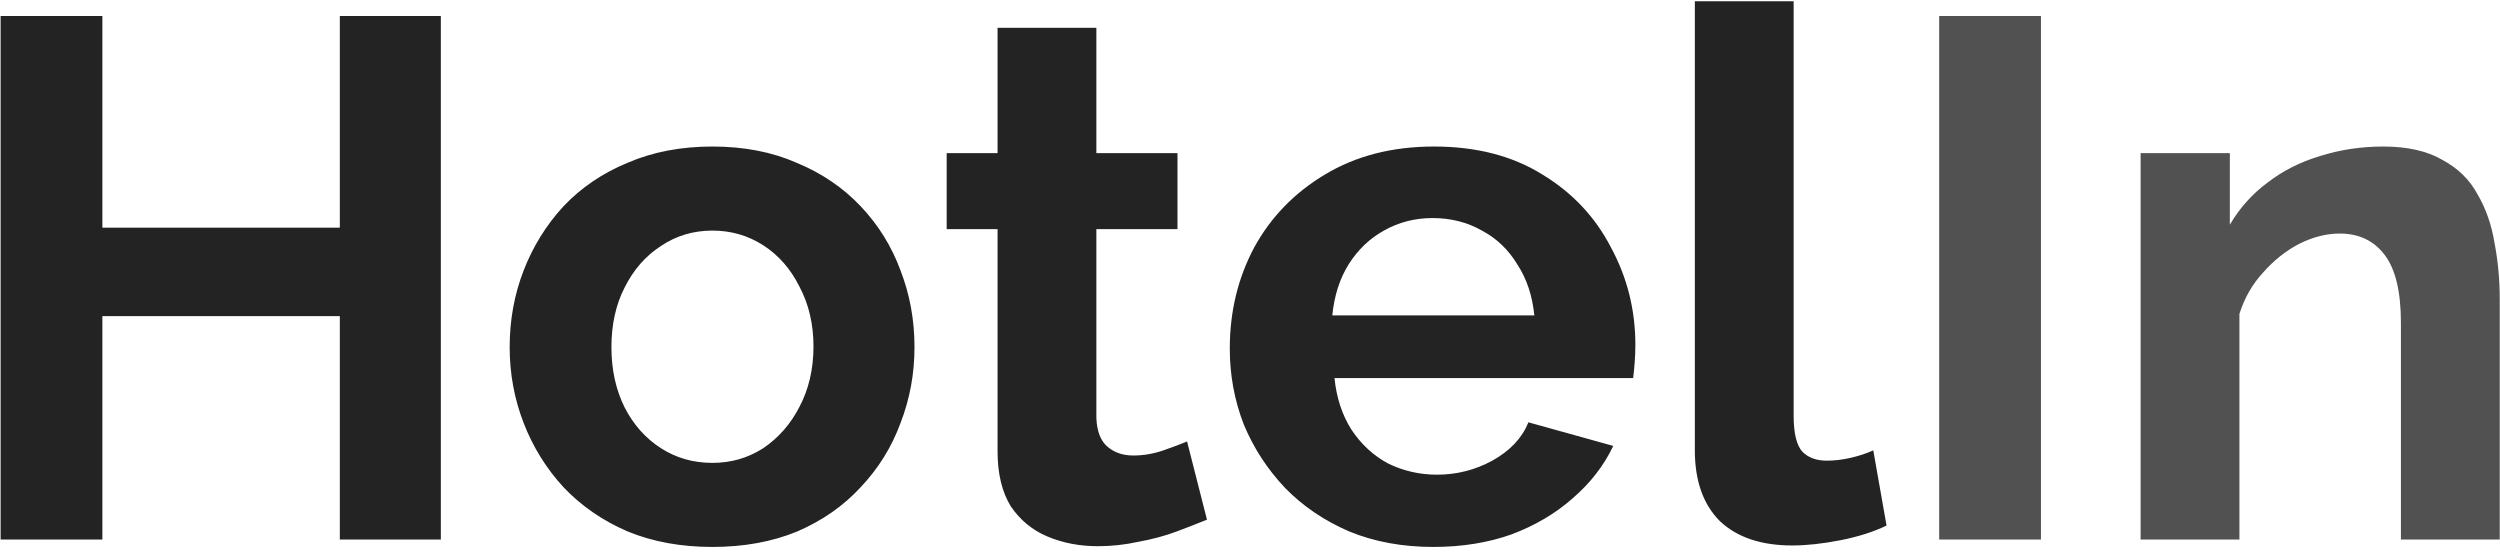 <svg width="139" height="31" viewBox="0 0 139 31" fill="none" xmlns="http://www.w3.org/2000/svg">
<path d="M24.511 0.89V30H18.894V17.577H5.692V30H0.034V0.89H5.692V12.657H18.894V0.89H24.511ZM39.612 30.41C37.863 30.41 36.291 30.123 34.898 29.549C33.504 28.948 32.315 28.128 31.331 27.089C30.374 26.05 29.636 24.861 29.116 23.522C28.597 22.183 28.337 20.775 28.337 19.299C28.337 17.796 28.597 16.374 29.116 15.035C29.636 13.696 30.374 12.507 31.331 11.468C32.315 10.429 33.504 9.623 34.898 9.049C36.291 8.448 37.863 8.147 39.612 8.147C41.362 8.147 42.92 8.448 44.286 9.049C45.681 9.623 46.87 10.429 47.853 11.468C48.837 12.507 49.575 13.696 50.068 15.035C50.587 16.374 50.846 17.796 50.846 19.299C50.846 20.775 50.587 22.183 50.068 23.522C49.575 24.861 48.837 26.05 47.853 27.089C46.897 28.128 45.721 28.948 44.328 29.549C42.934 30.123 41.362 30.41 39.612 30.41ZM33.995 19.299C33.995 20.556 34.242 21.677 34.733 22.661C35.225 23.618 35.895 24.369 36.742 24.916C37.59 25.463 38.547 25.736 39.612 25.736C40.651 25.736 41.594 25.463 42.441 24.916C43.289 24.342 43.959 23.577 44.45 22.62C44.97 21.636 45.23 20.515 45.23 19.258C45.23 18.028 44.97 16.921 44.45 15.937C43.959 14.953 43.289 14.188 42.441 13.641C41.594 13.094 40.651 12.821 39.612 12.821C38.547 12.821 37.59 13.108 36.742 13.682C35.895 14.229 35.225 14.994 34.733 15.978C34.242 16.935 33.995 18.042 33.995 19.299ZM67.108 28.893C66.644 29.084 66.083 29.303 65.427 29.549C64.771 29.795 64.061 29.986 63.295 30.123C62.557 30.287 61.806 30.369 61.04 30.369C60.029 30.369 59.1 30.191 58.252 29.836C57.405 29.481 56.722 28.92 56.202 28.155C55.71 27.362 55.464 26.337 55.464 25.08V12.739H52.635V8.516H55.464V1.546H60.958V8.516H65.468V12.739H60.958V23.235C60.986 23.973 61.191 24.506 61.573 24.834C61.956 25.162 62.434 25.326 63.008 25.326C63.582 25.326 64.143 25.23 64.689 25.039C65.236 24.848 65.673 24.684 66.001 24.547L67.108 28.893ZM79.692 30.41C77.971 30.41 76.412 30.123 75.019 29.549C73.624 28.948 72.436 28.141 71.451 27.13C70.468 26.091 69.702 24.916 69.156 23.604C68.636 22.265 68.376 20.857 68.376 19.381C68.376 17.331 68.828 15.459 69.73 13.764C70.659 12.069 71.971 10.716 73.665 9.705C75.388 8.666 77.41 8.147 79.734 8.147C82.084 8.147 84.093 8.666 85.76 9.705C87.428 10.716 88.699 12.069 89.573 13.764C90.475 15.431 90.927 17.235 90.927 19.176C90.927 19.504 90.913 19.846 90.885 20.201C90.858 20.529 90.831 20.802 90.803 21.021H74.198C74.308 22.114 74.622 23.071 75.141 23.891C75.688 24.711 76.371 25.34 77.192 25.777C78.039 26.187 78.941 26.392 79.897 26.392C80.991 26.392 82.016 26.132 82.972 25.613C83.957 25.066 84.626 24.356 84.981 23.481L89.697 24.793C89.177 25.886 88.425 26.857 87.442 27.704C86.485 28.551 85.35 29.221 84.038 29.713C82.727 30.178 81.278 30.41 79.692 30.41ZM74.076 17.536H85.309C85.2 16.443 84.886 15.5 84.367 14.707C83.874 13.887 83.219 13.258 82.398 12.821C81.579 12.356 80.663 12.124 79.651 12.124C78.668 12.124 77.766 12.356 76.945 12.821C76.153 13.258 75.497 13.887 74.978 14.707C74.486 15.5 74.185 16.443 74.076 17.536ZM94.233 0.07H99.727V23.112C99.727 24.096 99.891 24.766 100.218 25.121C100.546 25.449 100.997 25.613 101.571 25.613C102.009 25.613 102.46 25.558 102.924 25.449C103.389 25.34 103.799 25.203 104.154 25.039L104.892 29.221C104.154 29.576 103.293 29.85 102.309 30.041C101.325 30.232 100.437 30.328 99.644 30.328C97.922 30.328 96.583 29.877 95.626 28.975C94.697 28.046 94.233 26.734 94.233 25.039V0.07Z" fill="#232323"/>
<path d="M107.819 30V0.89H113.477V30H107.819ZM138.985 30H133.491V17.946C133.491 16.224 133.19 14.967 132.589 14.174C131.987 13.381 131.154 12.985 130.088 12.985C129.35 12.985 128.598 13.176 127.833 13.559C127.095 13.942 126.425 14.475 125.824 15.158C125.222 15.814 124.785 16.579 124.512 17.454V30H119.018V8.516H123.979V12.493C124.525 11.564 125.222 10.785 126.07 10.156C126.917 9.5 127.887 9.008 128.981 8.68C130.101 8.325 131.277 8.147 132.507 8.147C133.846 8.147 134.939 8.393 135.787 8.885C136.661 9.35 137.317 9.992 137.755 10.812C138.219 11.605 138.534 12.507 138.698 13.518C138.889 14.529 138.985 15.554 138.985 16.593V30Z" fill="#515151"/>
</svg>
